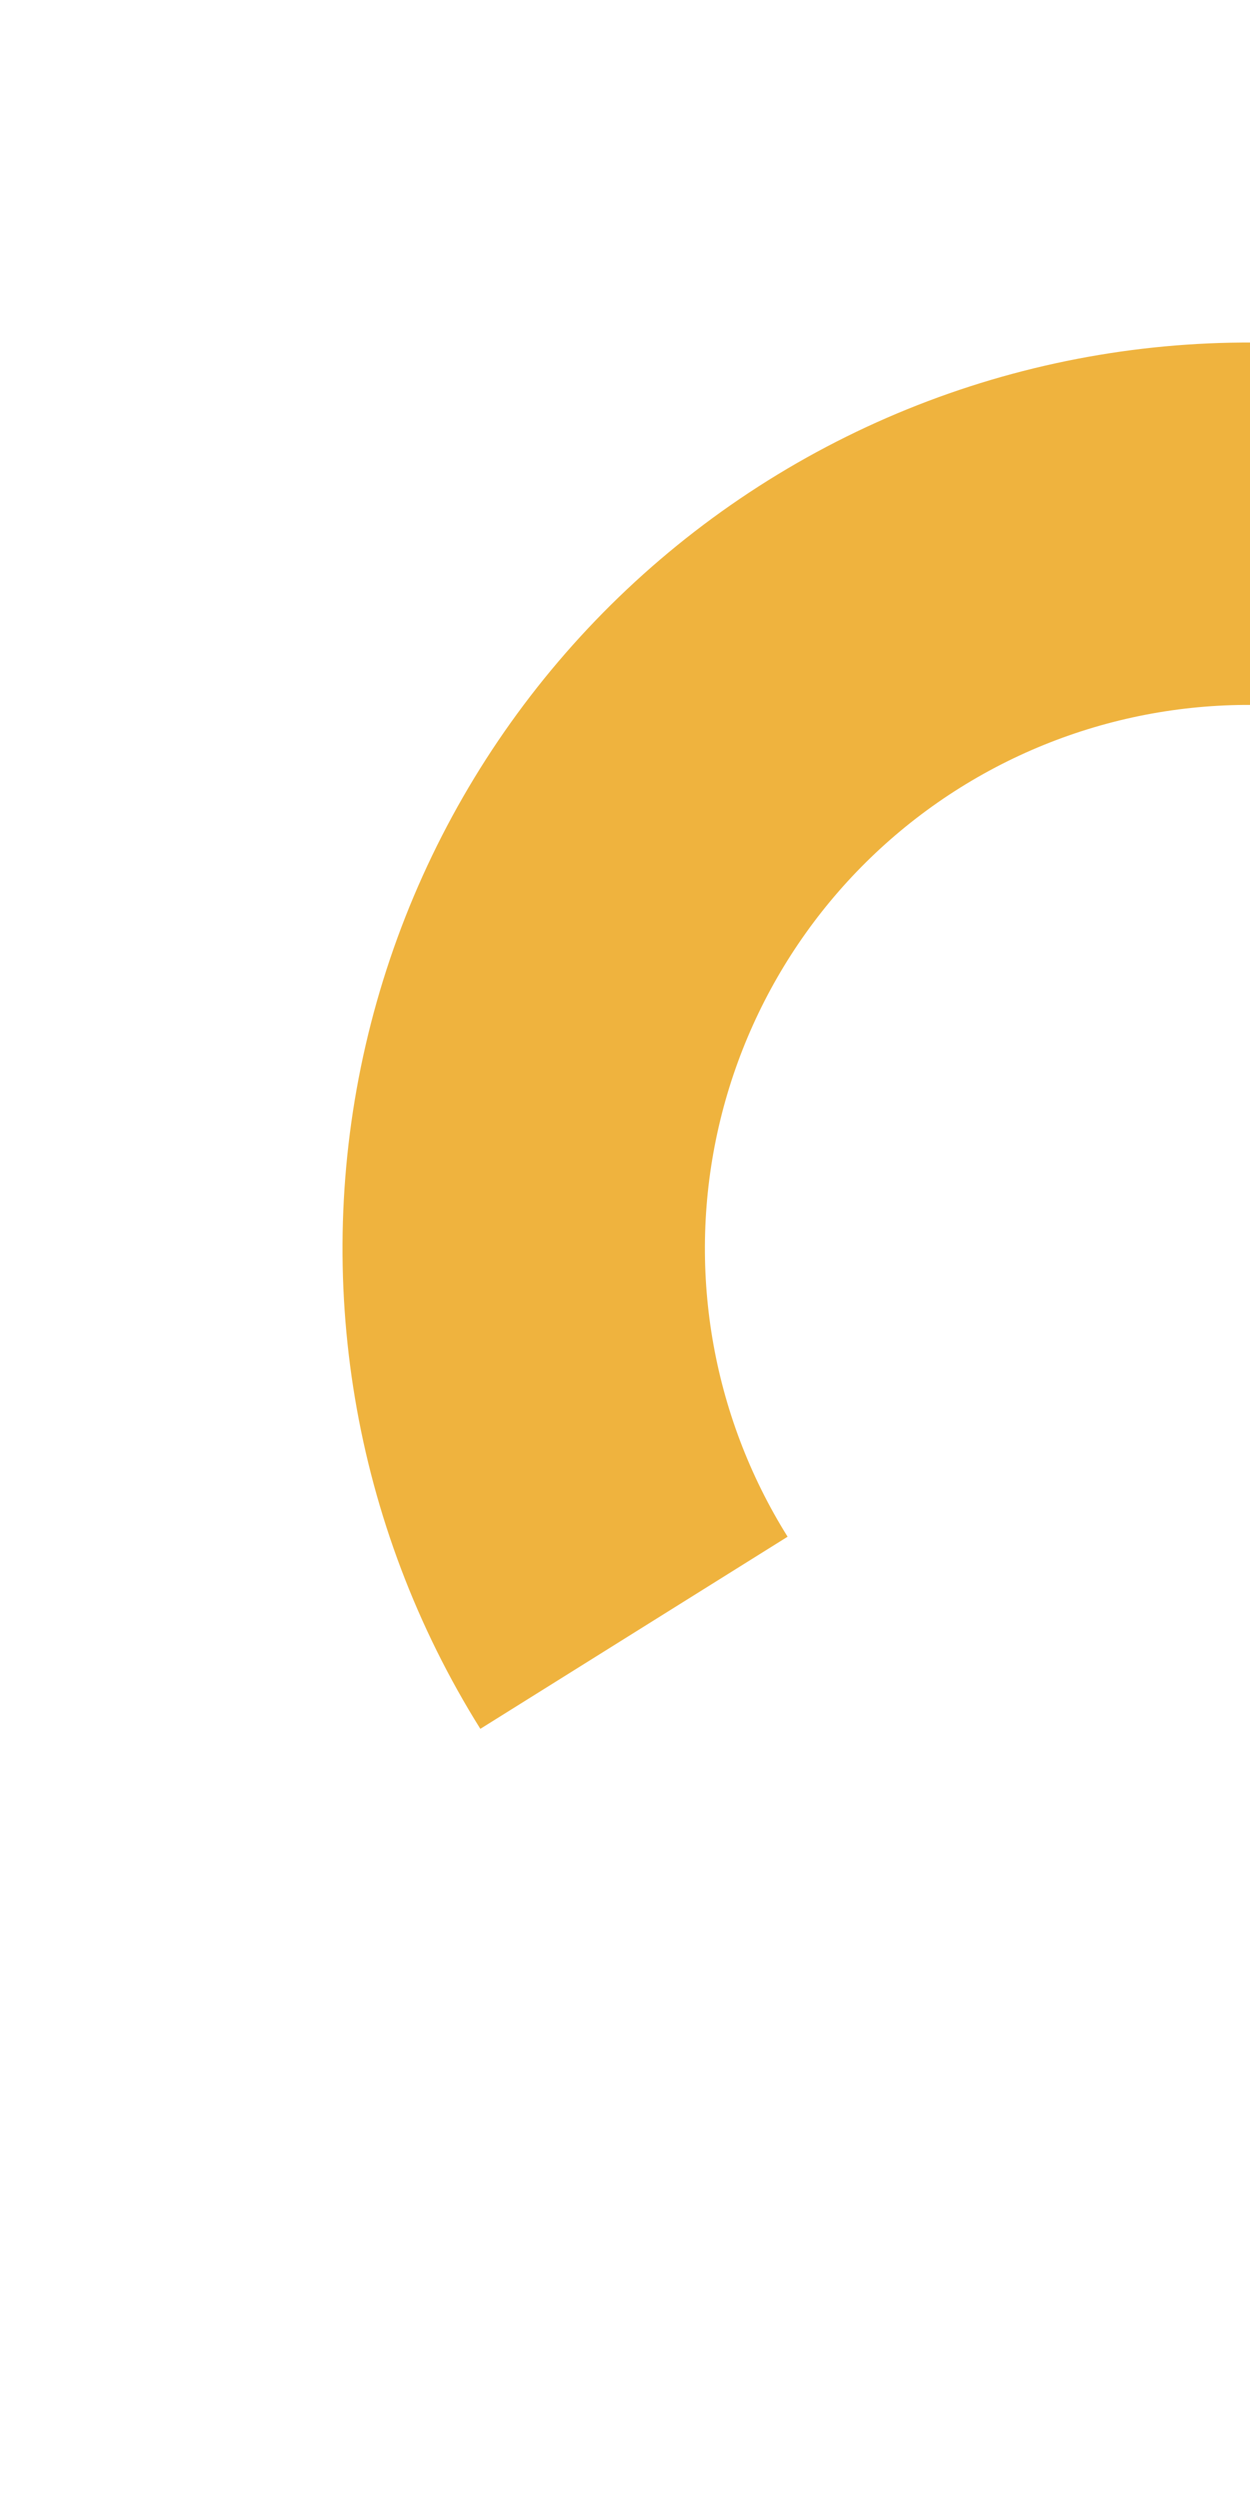 <svg width="109" height="218" viewBox="0 0 109 218" fill="none" xmlns="http://www.w3.org/2000/svg">
<path d="M175.85 66.983C164.741 49.218 147.03 36.594 126.613 31.888C106.196 27.181 84.746 30.778 66.982 41.887C49.217 52.996 36.593 70.707 31.887 91.124C27.18 111.54 30.777 132.99 41.886 150.755L68.679 134.001C62.014 123.342 59.855 110.472 62.679 98.222C65.503 85.972 73.077 75.345 83.736 68.68C94.395 62.015 107.265 59.856 119.515 62.68C131.765 65.504 142.392 73.079 149.057 83.737L175.85 66.983Z" fill="#EFB33E"/>
</svg>
